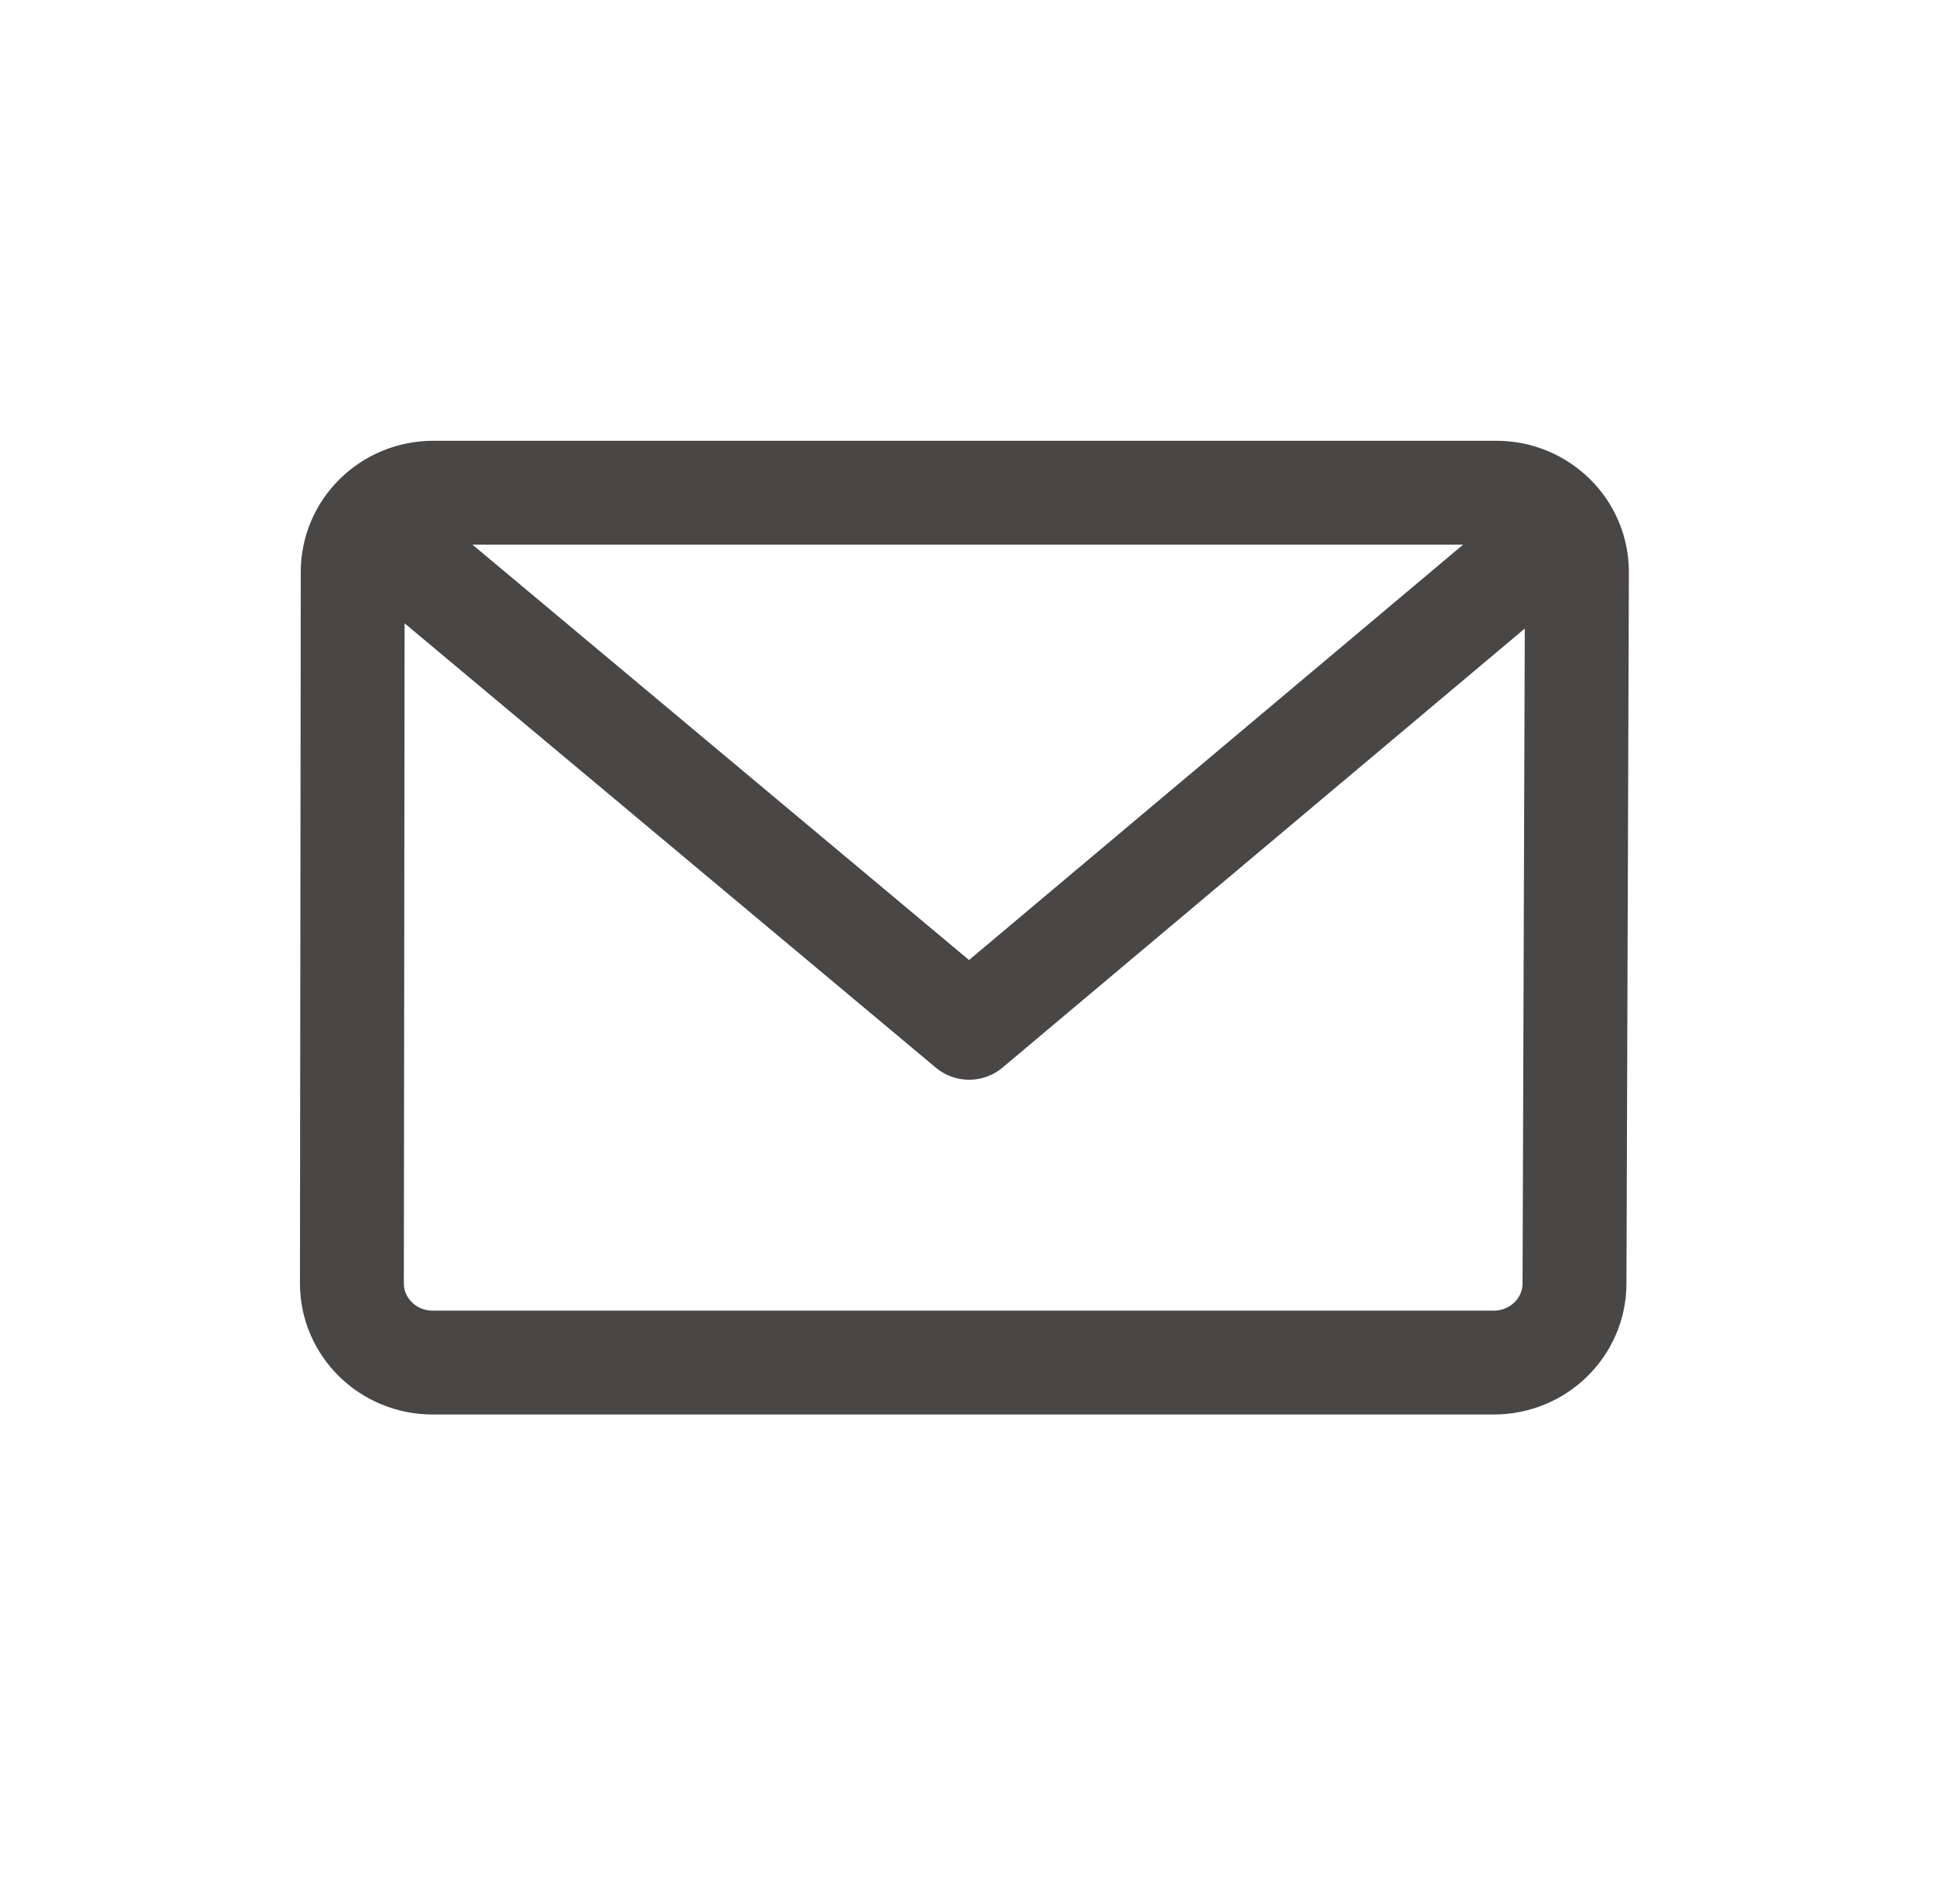 <svg width="45" height="44" viewBox="0 0 45 44" fill="none" xmlns="http://www.w3.org/2000/svg">
<path fill-rule="evenodd" clip-rule="evenodd" d="M10.011 11.384H34.564C35.593 11.384 36.428 12.203 36.428 13.214C36.428 13.216 36.428 13.219 36.428 13.22L36.372 29.657C36.369 30.666 35.535 31.482 34.508 31.482H9.993C8.963 31.482 8.129 30.662 8.129 29.651C8.129 29.65 8.129 29.65 8.129 29.649L8.148 13.212C8.149 12.202 8.983 11.384 10.011 11.384Z" stroke="#494646" stroke-width="2.4" stroke-linejoin="round"/>
<path d="M21.617 24.667C22.125 25.093 22.882 25.025 23.307 24.517C23.732 24.009 23.665 23.252 23.157 22.827L21.617 24.667ZM9.413 11.328C8.905 10.903 8.148 10.97 7.723 11.479C7.298 11.987 7.365 12.744 7.873 13.169L9.413 11.328ZM36.835 13.167C37.342 12.741 37.407 11.984 36.981 11.476C36.554 10.969 35.797 10.904 35.29 11.33L36.835 13.167ZM21.615 22.829C21.108 23.255 21.042 24.012 21.469 24.519C21.895 25.027 22.652 25.092 23.16 24.666L21.615 22.829ZM23.157 22.827C18.576 18.994 15.14 16.119 12.849 14.203C11.704 13.245 10.845 12.526 10.272 12.047C9.986 11.807 9.771 11.628 9.628 11.508C9.556 11.448 9.503 11.403 9.467 11.373C9.449 11.358 9.436 11.347 9.427 11.339C9.422 11.336 9.419 11.333 9.417 11.331C9.416 11.33 9.415 11.329 9.414 11.329C9.414 11.329 9.414 11.329 9.414 11.328C9.413 11.328 9.413 11.328 9.413 11.328C9.413 11.328 9.413 11.328 8.643 12.249C7.873 13.169 7.873 13.169 7.873 13.169C7.873 13.169 7.873 13.169 7.874 13.169C7.874 13.17 7.873 13.169 7.874 13.17C7.875 13.17 7.876 13.171 7.877 13.172C7.879 13.174 7.882 13.176 7.887 13.18C7.896 13.188 7.909 13.199 7.927 13.214C7.963 13.244 8.016 13.289 8.088 13.349C8.231 13.468 8.446 13.648 8.732 13.888C9.305 14.367 10.164 15.085 11.309 16.044C13.6 17.96 17.036 20.835 21.617 24.667L23.157 22.827ZM36.062 12.249C35.29 11.33 35.29 11.33 35.29 11.33C35.29 11.33 35.29 11.33 35.29 11.33C35.29 11.331 35.29 11.331 35.289 11.331C35.289 11.331 35.288 11.332 35.287 11.333C35.285 11.335 35.281 11.338 35.277 11.341C35.268 11.349 35.255 11.36 35.237 11.375C35.201 11.405 35.148 11.45 35.077 11.51C34.934 11.63 34.72 11.809 34.435 12.049C33.866 12.528 33.011 13.246 31.871 14.205C29.592 16.121 26.173 18.996 21.615 22.829L23.16 24.666C27.718 20.833 31.137 17.958 33.416 16.042C34.556 15.084 35.41 14.365 35.98 13.886C36.265 13.646 36.479 13.466 36.621 13.347C36.692 13.287 36.746 13.242 36.781 13.212C36.799 13.197 36.812 13.186 36.821 13.178C36.826 13.175 36.829 13.172 36.831 13.17C36.833 13.169 36.833 13.168 36.834 13.168C36.834 13.168 36.834 13.167 36.835 13.167C36.835 13.167 36.835 13.167 36.835 13.167C36.835 13.167 36.835 13.167 36.062 12.249Z" fill="#494646"/>
</svg>
